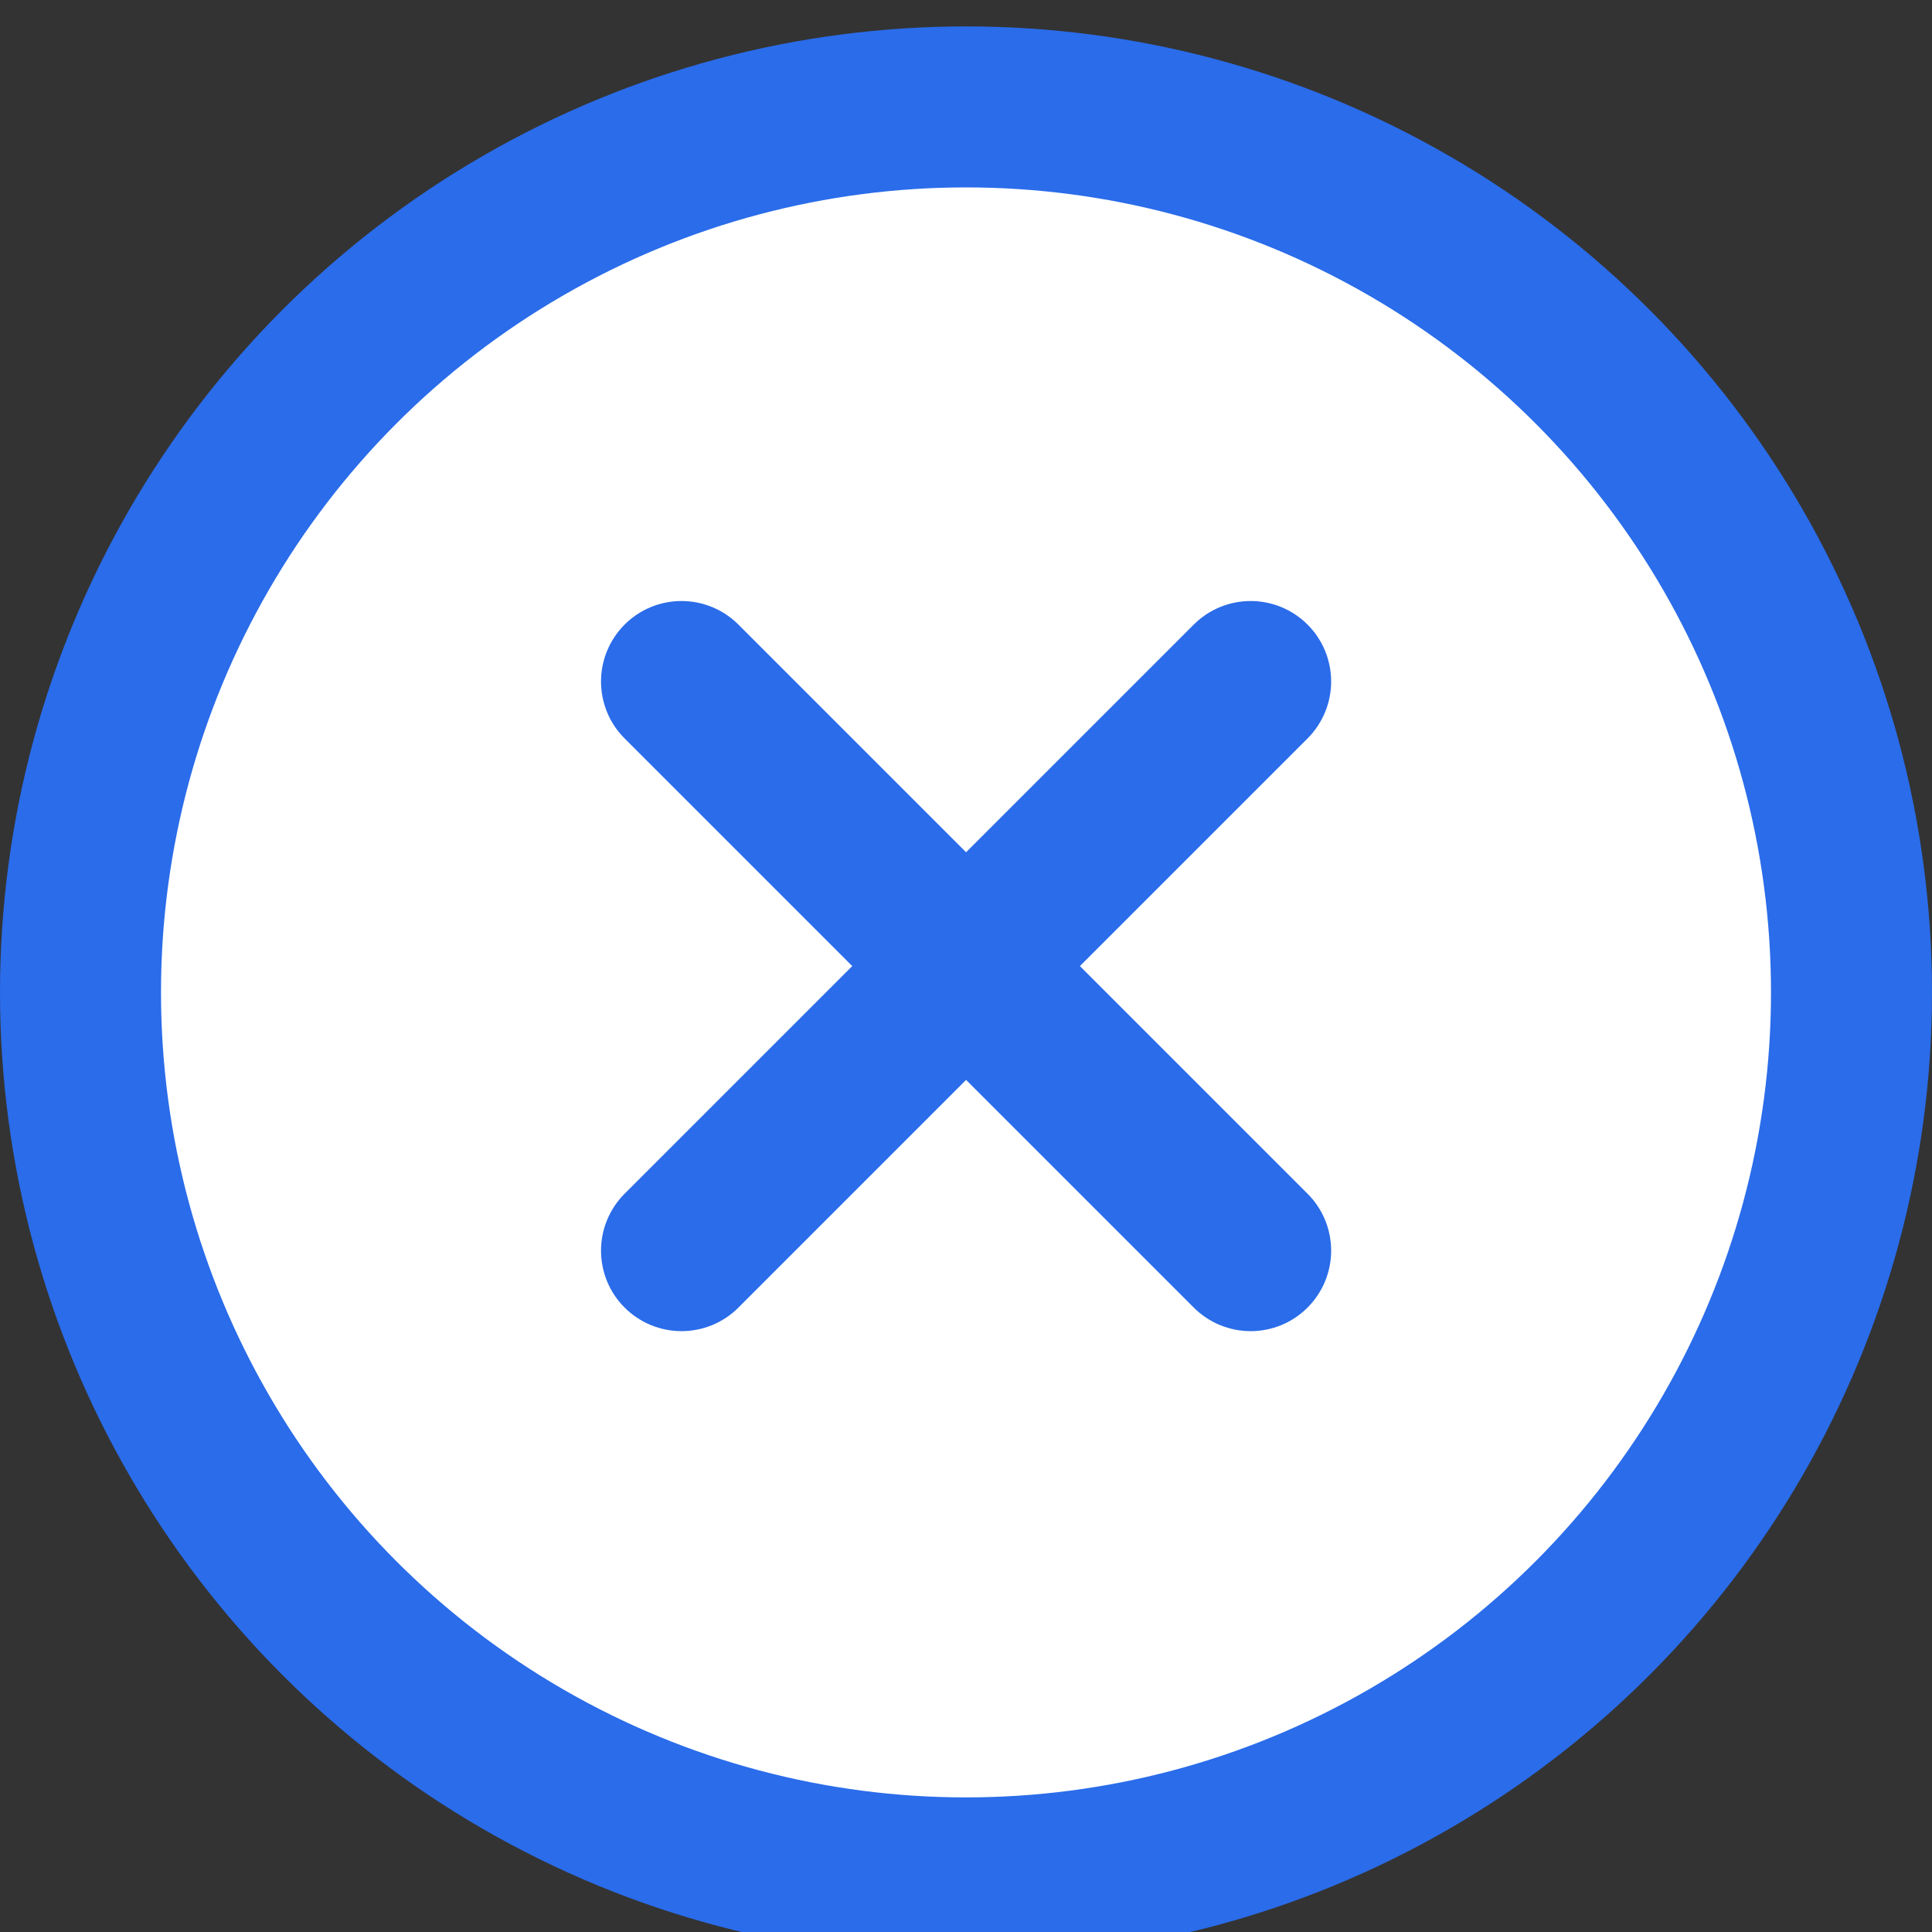 <svg width="24" height="24" xmlns="http://www.w3.org/2000/svg">

 <rect width="100%" height="100%" fill="#333333" stroke="none"/>

 <g>
  <title>background</title>
  <rect fill="none" id="canvas_background" height="402" width="582" y="-1" x="-1"/>
 </g>
 <g>
  <title>Layer 1</title>
  <circle fill="#ffffff" id="svg_2" stroke-width="2" stroke="#2a6cea" r="11" cy="12.328" cx="12"/>
  <path id="svg_1" fill="#2a6cea" d="m16.243,14.829l-2.828,-2.828l2.828,-2.828c0.188,-0.188 0.293,-0.442 0.293,-0.707c0,-0.265 -0.105,-0.52 -0.293,-0.707c-0.188,-0.188 -0.442,-0.293 -0.707,-0.293c-0.265,0 -0.519,0.105 -0.707,0.293l-2.828,2.828l-2.828,-2.828c-0.188,-0.188 -0.442,-0.293 -0.707,-0.293c-0.265,0 -0.52,0.105 -0.707,0.293c-0.188,0.188 -0.293,0.442 -0.293,0.707c0,0.265 0.105,0.52 0.293,0.707l2.828,2.828l-2.828,2.828c-0.188,0.188 -0.293,0.442 -0.293,0.707c0,0.265 0.105,0.52 0.293,0.707c0.188,0.188 0.442,0.293 0.707,0.293c0.265,0 0.52,-0.105 0.707,-0.293l2.828,-2.828l2.828,2.828c0.188,0.188 0.442,0.293 0.707,0.293c0.265,0 0.52,-0.105 0.707,-0.293c0.188,-0.188 0.293,-0.442 0.293,-0.707c0,-0.265 -0.105,-0.52 -0.293,-0.707z"/>
 </g>
</svg>